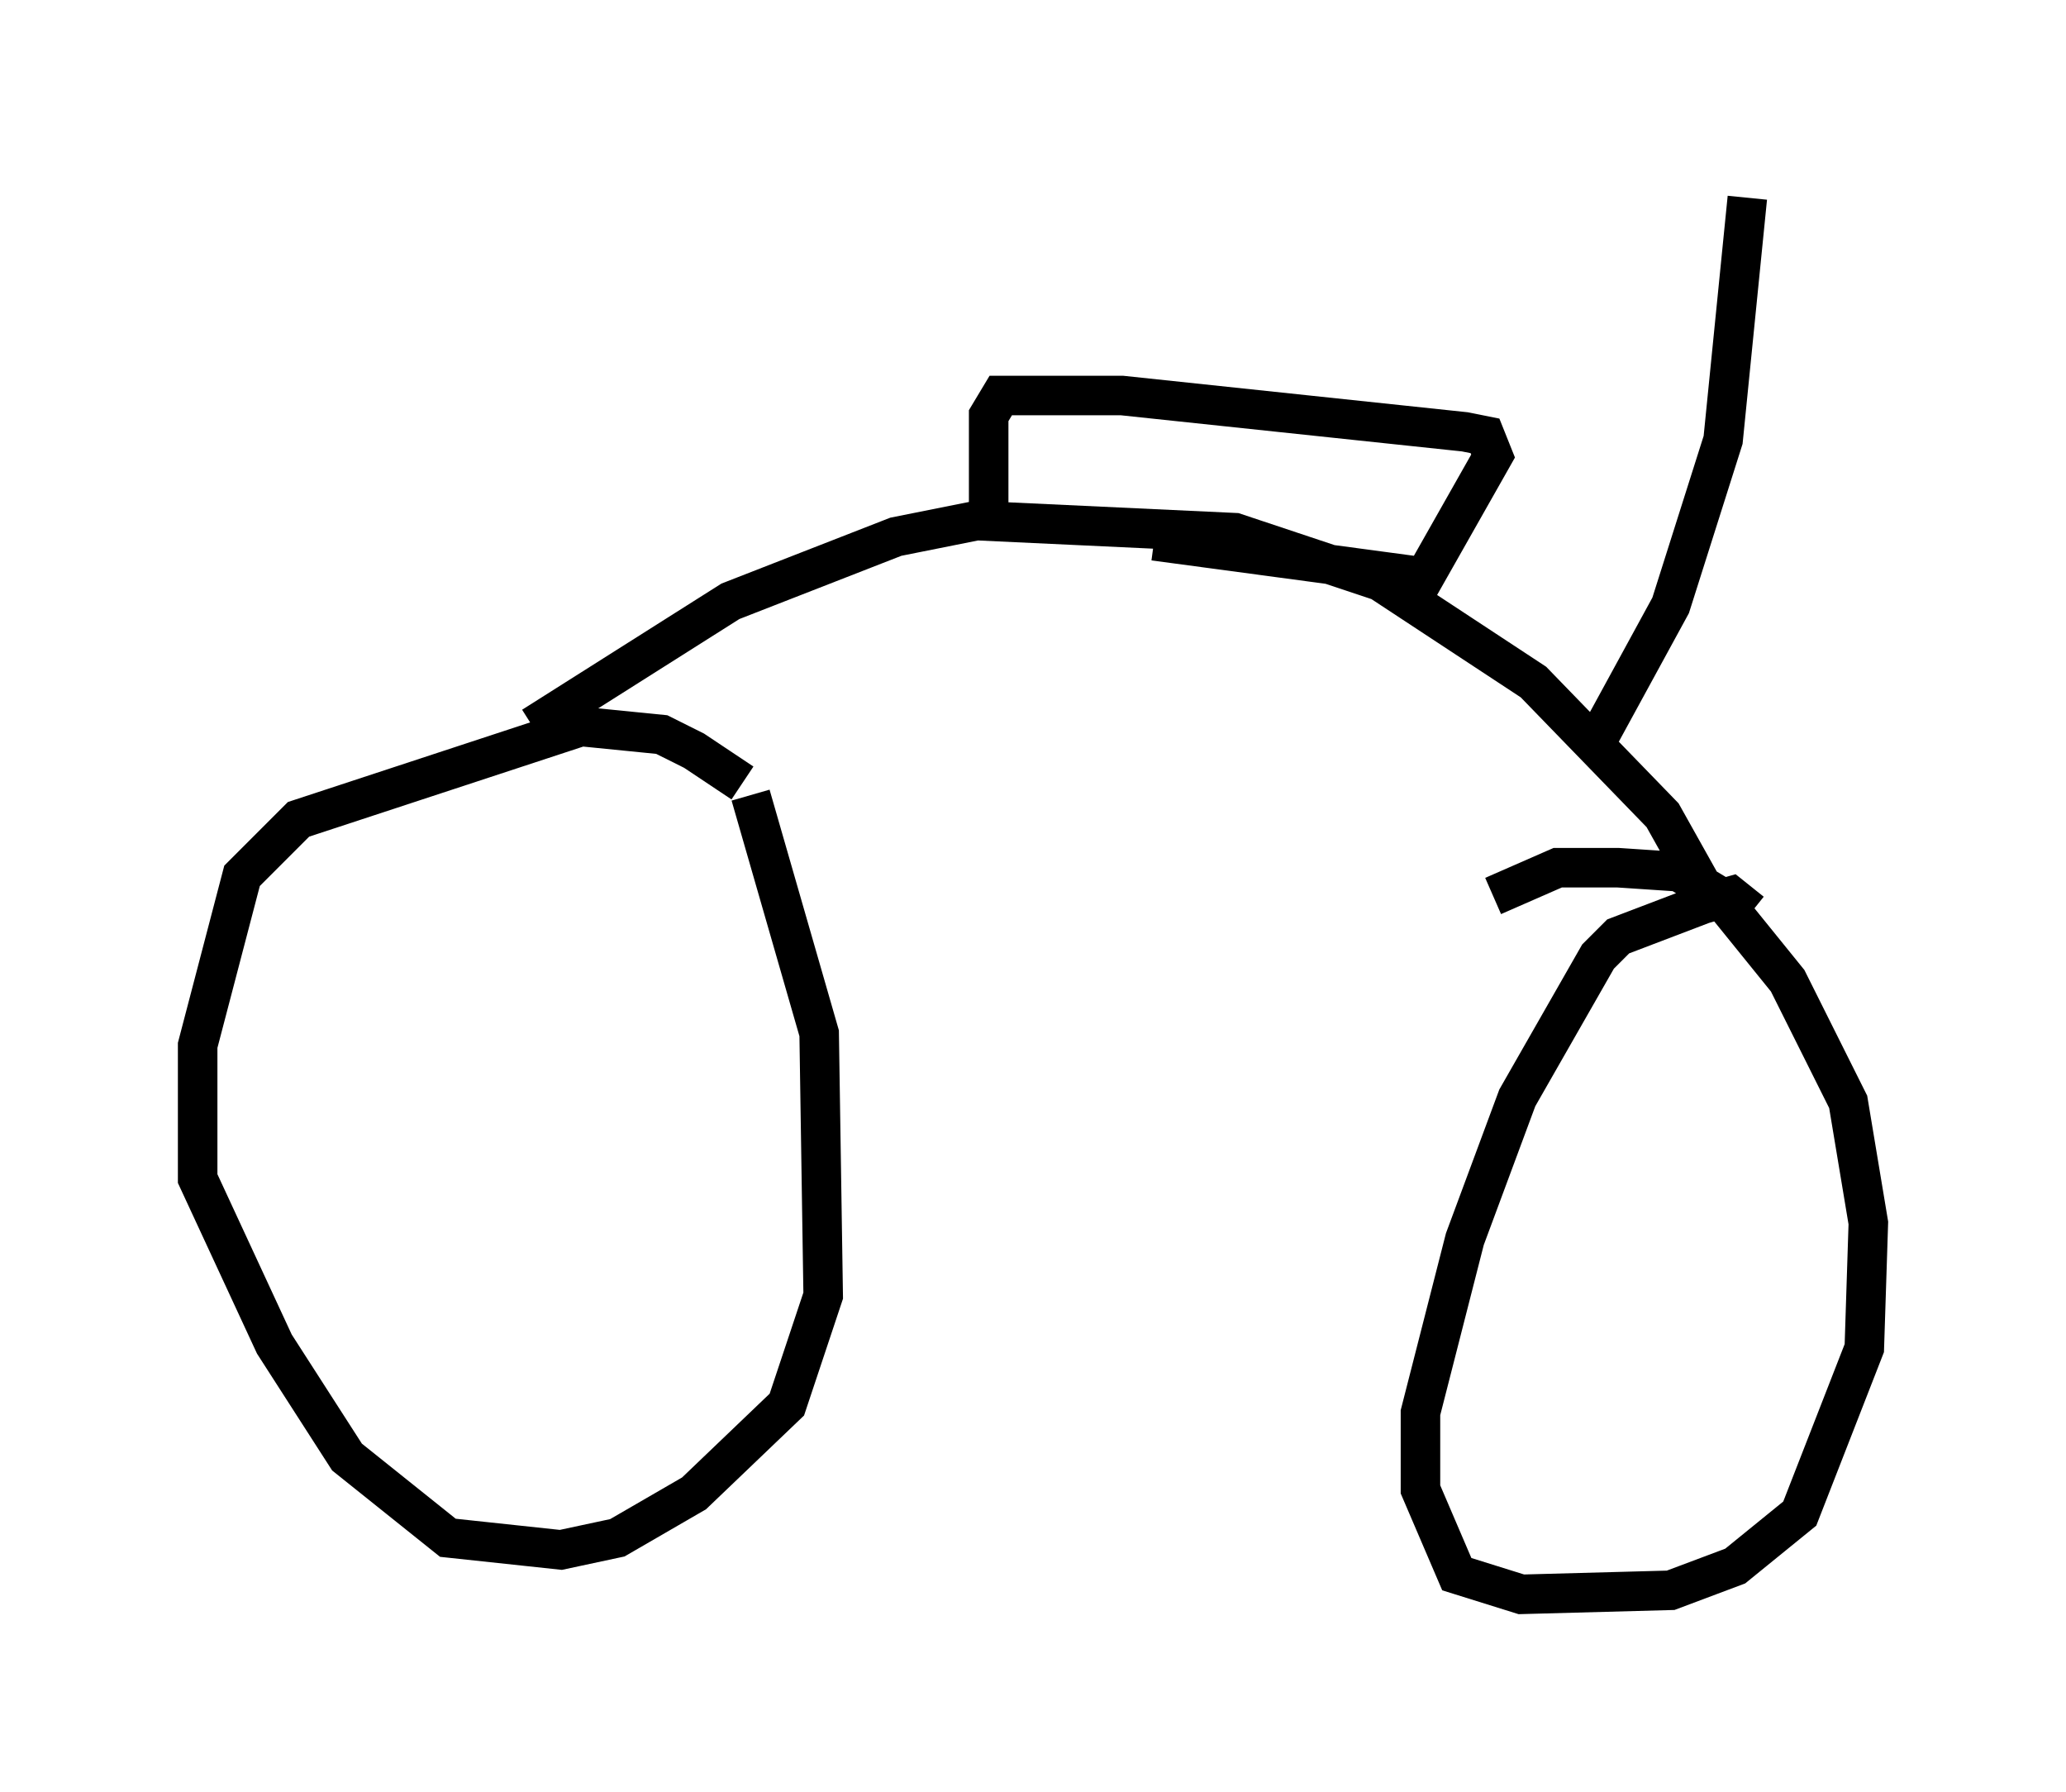 <?xml version="1.0" encoding="utf-8" ?>
<svg baseProfile="full" height="45.321" version="1.1" width="52.263" xmlns="http://www.w3.org/2000/svg" xmlns:ev="http://www.w3.org/2001/xml-events" xmlns:xlink="http://www.w3.org/1999/xlink"><defs /><rect fill="white" height="45.321" width="52.263" x="0" y="0" /><path d="M20.211, 21.436 m-1.429, -1.633 l-1.225, -0.817 -0.817, -0.408 l-2.042, -0.204 -7.146, 2.348 l-1.429, 1.429 -1.123, 4.288 l0.0, 3.369 1.94, 4.185 l1.838, 2.858 2.552, 2.042 l2.858, 0.306 1.429, -0.306 l1.94, -1.123 2.348, -2.246 l0.919, -2.756 -0.102, -6.635 l-1.735, -6.023 m25.317, 2.96 l-0.51, -0.408 -0.715, 0.204 l-2.144, 0.817 -0.51, 0.51 l-2.042, 3.573 -1.327, 3.573 l-1.123, 4.39 0.0, 1.94 l0.919, 2.144 1.633, 0.51 l3.777, -0.102 1.633, -0.613 l1.633, -1.327 1.633, -4.185 l0.102, -3.165 -0.51, -3.063 l-1.531, -3.063 -1.735, -2.144 l-1.021, -0.613 -1.531, -0.102 l-1.531, 0.0 -1.633, 0.715 m-24.296, -4.288 l5.002, -3.165 4.185, -1.633 l2.042, -0.408 6.533, 0.306 l3.675, 1.225 3.879, 2.552 l3.267, 3.369 1.429, 2.552 m-18.477, -10.004 l0.0, -2.654 0.306, -0.51 l3.063, 0.0 8.677, 0.919 l0.51, 0.102 0.204, 0.51 l-1.735, 3.063 -6.84, -0.919 m11.229, 5.002 l1.838, -3.369 1.327, -4.185 l0.613, -6.125 " fill="none" stroke="black" stroke-width="1" /></svg>